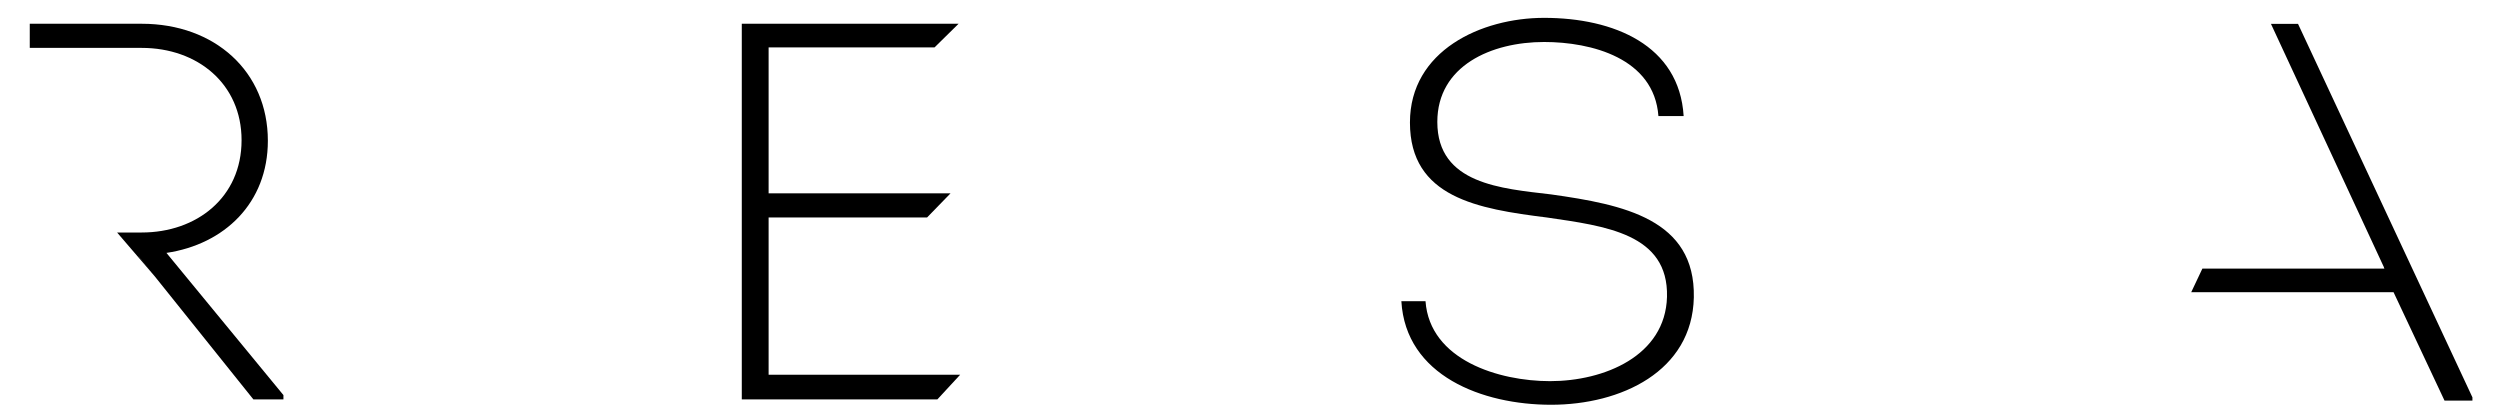 <svg xmlns="http://www.w3.org/2000/svg" viewBox="0 0 420 70"><title>logo</title>
<path d="M386.067,4.01 L381.521,4.01 L400.512,44.92 L400.488,44.92 L400.58,45.12 L370.003,45.12 L368.127,49.087 L402.115,49.087 L410.678,67.297 L415.368,67.297 L415.368,66.757 L386.067,4.01 Z" id="letter-R"></path>
<path d="M260.582,32.66 C252.287,31.668 241.47,30.947 241.47,20.488 C241.47,11.022 250.574,7.055 259.411,7.055 C267.345,7.055 277.891,9.761 278.614,19.498 L282.852,19.498 C282.129,7.597 271.131,3 259.411,3 C248.862,3 236.871,8.499 236.871,20.579 C236.871,33.2 248.32,35.093 259.86,36.537 C269.687,37.978 280.326,39.241 280.056,49.879 C279.785,59.797 269.506,64.033 260.401,64.033 C251.839,64.033 240.205,60.517 239.486,50.6 L235.429,50.6 C236.151,63.131 249.042,68 260.582,68 C272.302,68 284.293,62.411 284.564,49.969 C284.832,36.808 272.754,34.373 260.582,32.66" id="letter-E"></path>
<path d="M129.127,36.537 L155.746,36.537 L159.689,32.48 L129.127,32.48 L129.127,7.959 L157.005,7.959 L161.042,3.992 L124.62,3.992 L124.62,67.099 L157.478,67.099 L161.313,62.951 L129.127,62.951 L129.127,36.537 Z" id="letter-S"></path>
<path d="M45.001,23.644 C45.001,12.014 36.077,3.991 23.816,3.991 L5,3.991 L5,8.047 L23.816,8.047 C33.192,8.047 40.584,14.088 40.584,23.554 C40.584,33.2 33.011,39.06 23.816,39.06 L20.064,39.06 L19.671,39.06 L26.012,46.443 L23.26,43.027 L23.275,43.027 L26.012,46.443 L26.025,46.459 L26.012,46.443 L42.568,67.098 L47.617,67.098 L47.617,66.377 L27.962,42.487 C37.699,41.044 45.001,34.102 45.001,23.644" id="letter-A"></path>
</svg>